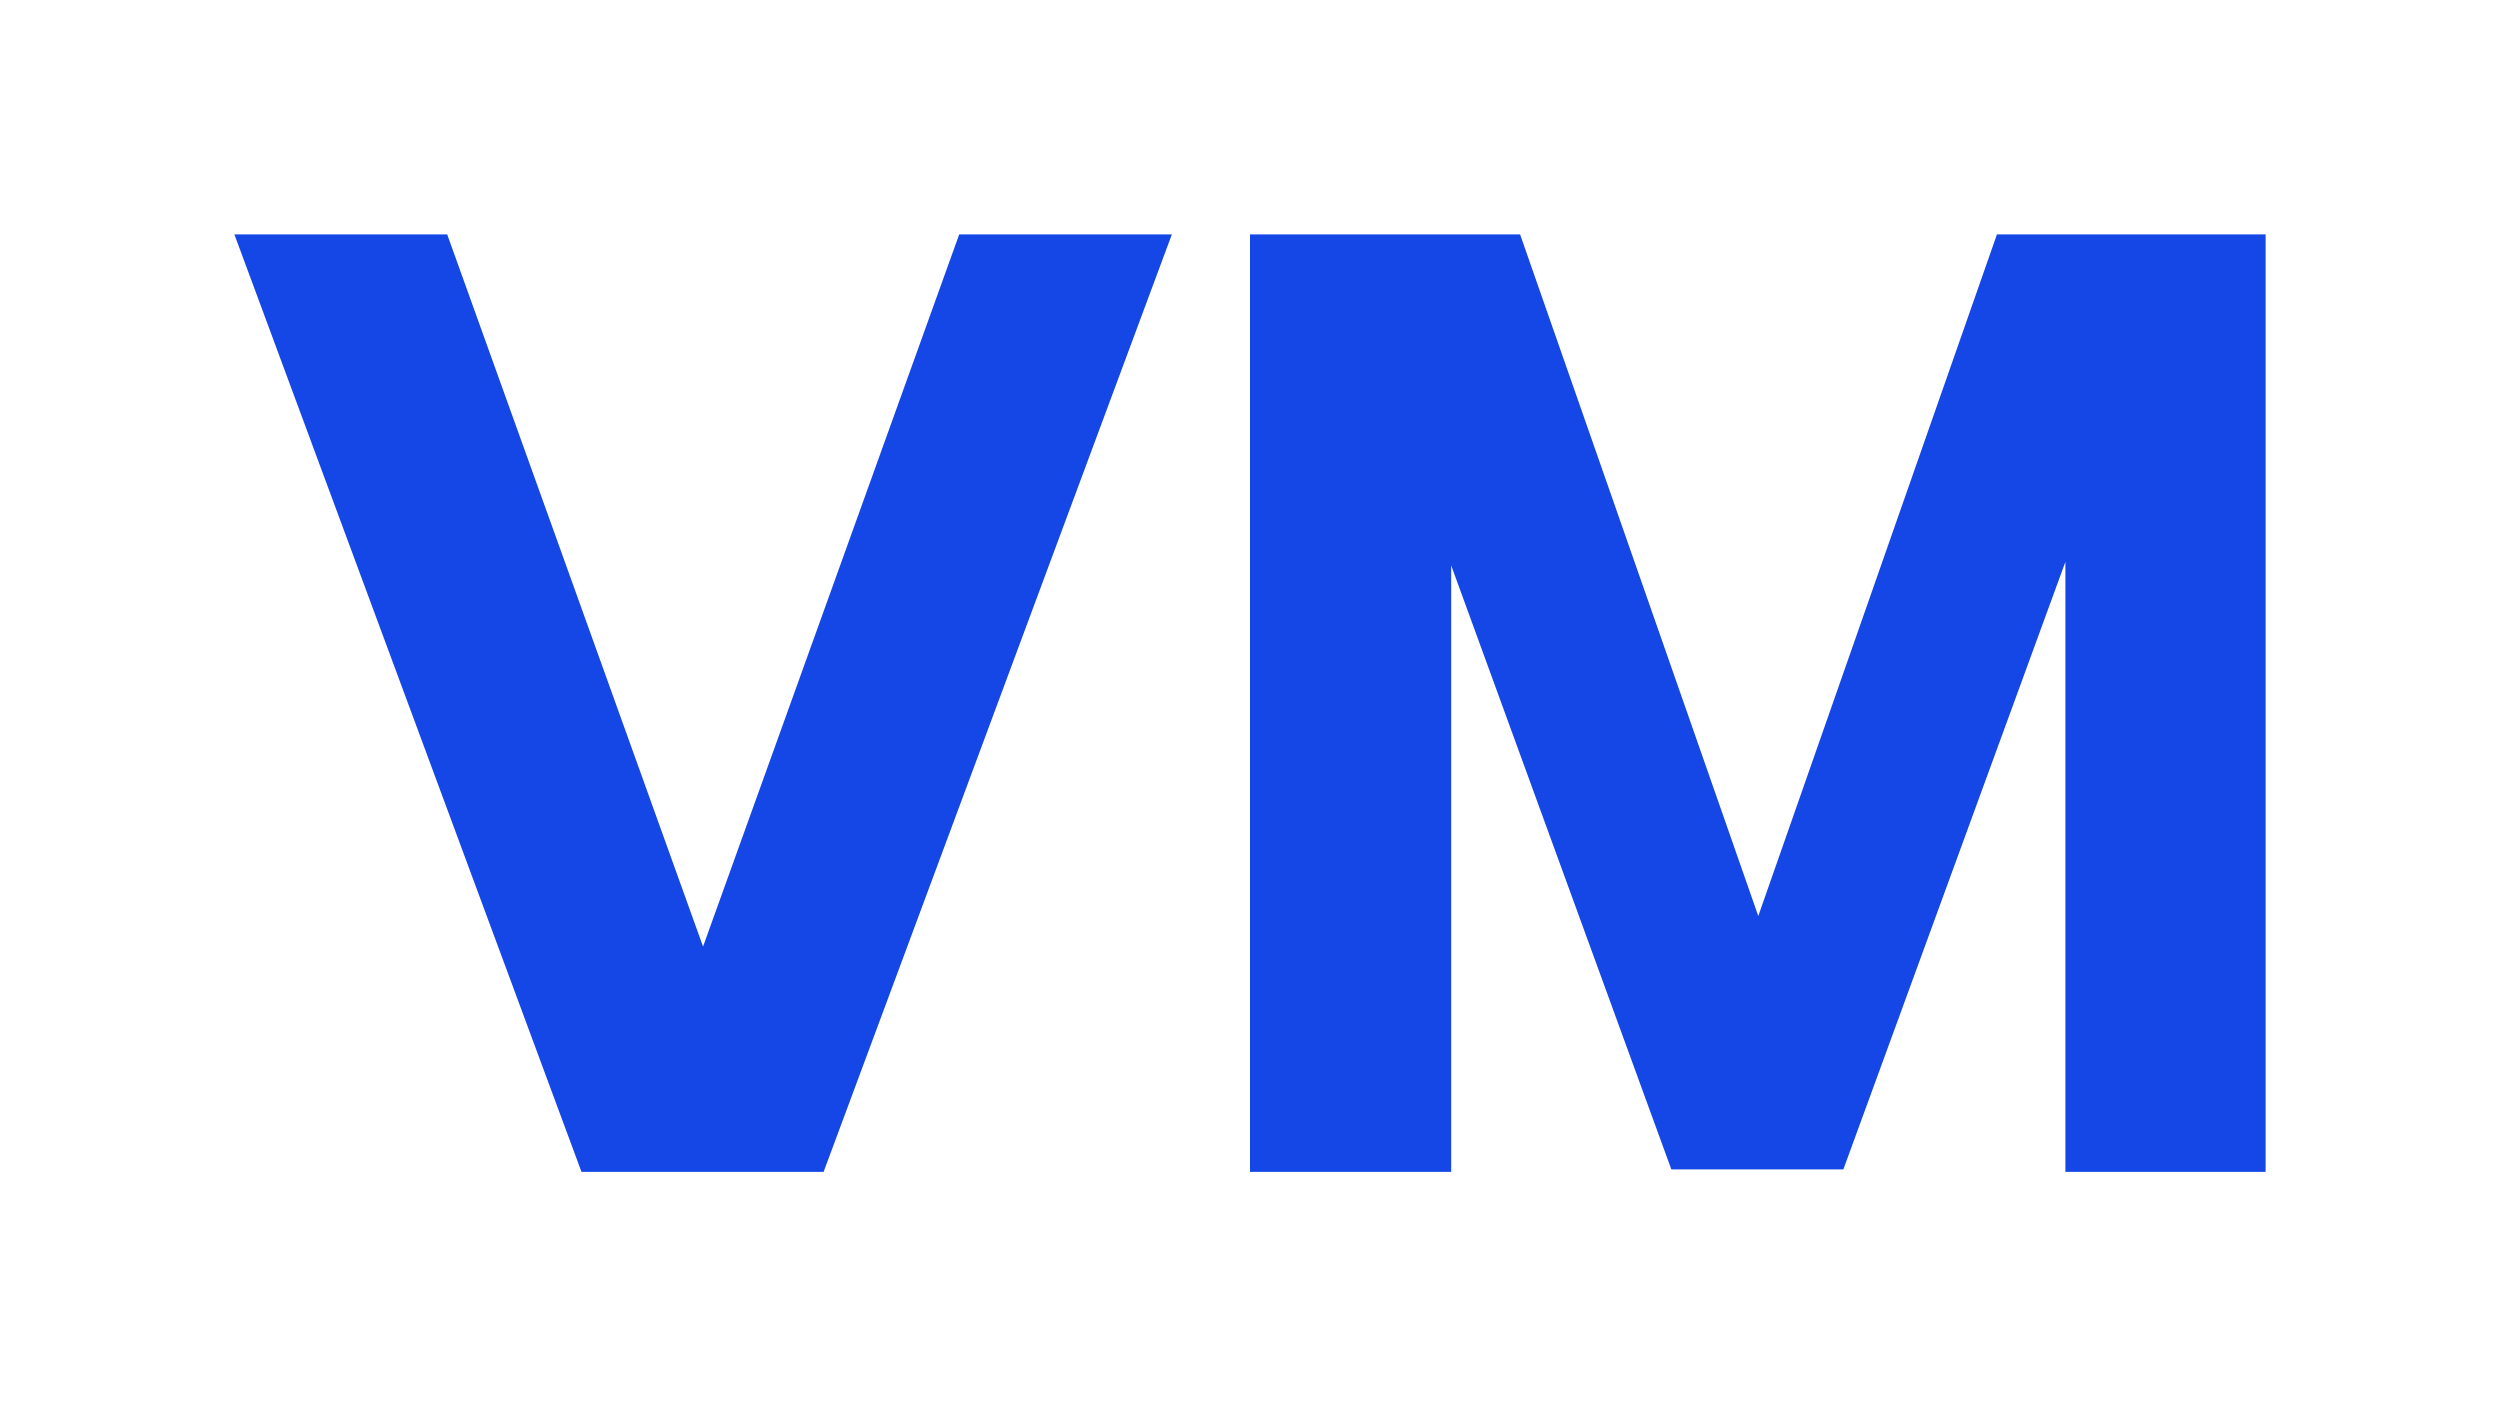 <svg width="32" height="18" viewBox="0 0 32 18" fill="none" xmlns="http://www.w3.org/2000/svg">
<rect width="32" height="18" fill="white"/>
<path d="M5.724 3H3L7.443 15H10.542L15 3H12.278L8.999 12.116L5.724 3Z" fill="#1447E6"/>
<path d="M16 15L18.575 15V7.237L21.393 14.968H23.595L26.437 7.192V15H29V3H25.561L22.506 11.725L19.457 3H16L16 15Z" fill="#1447E6"/>
</svg>
